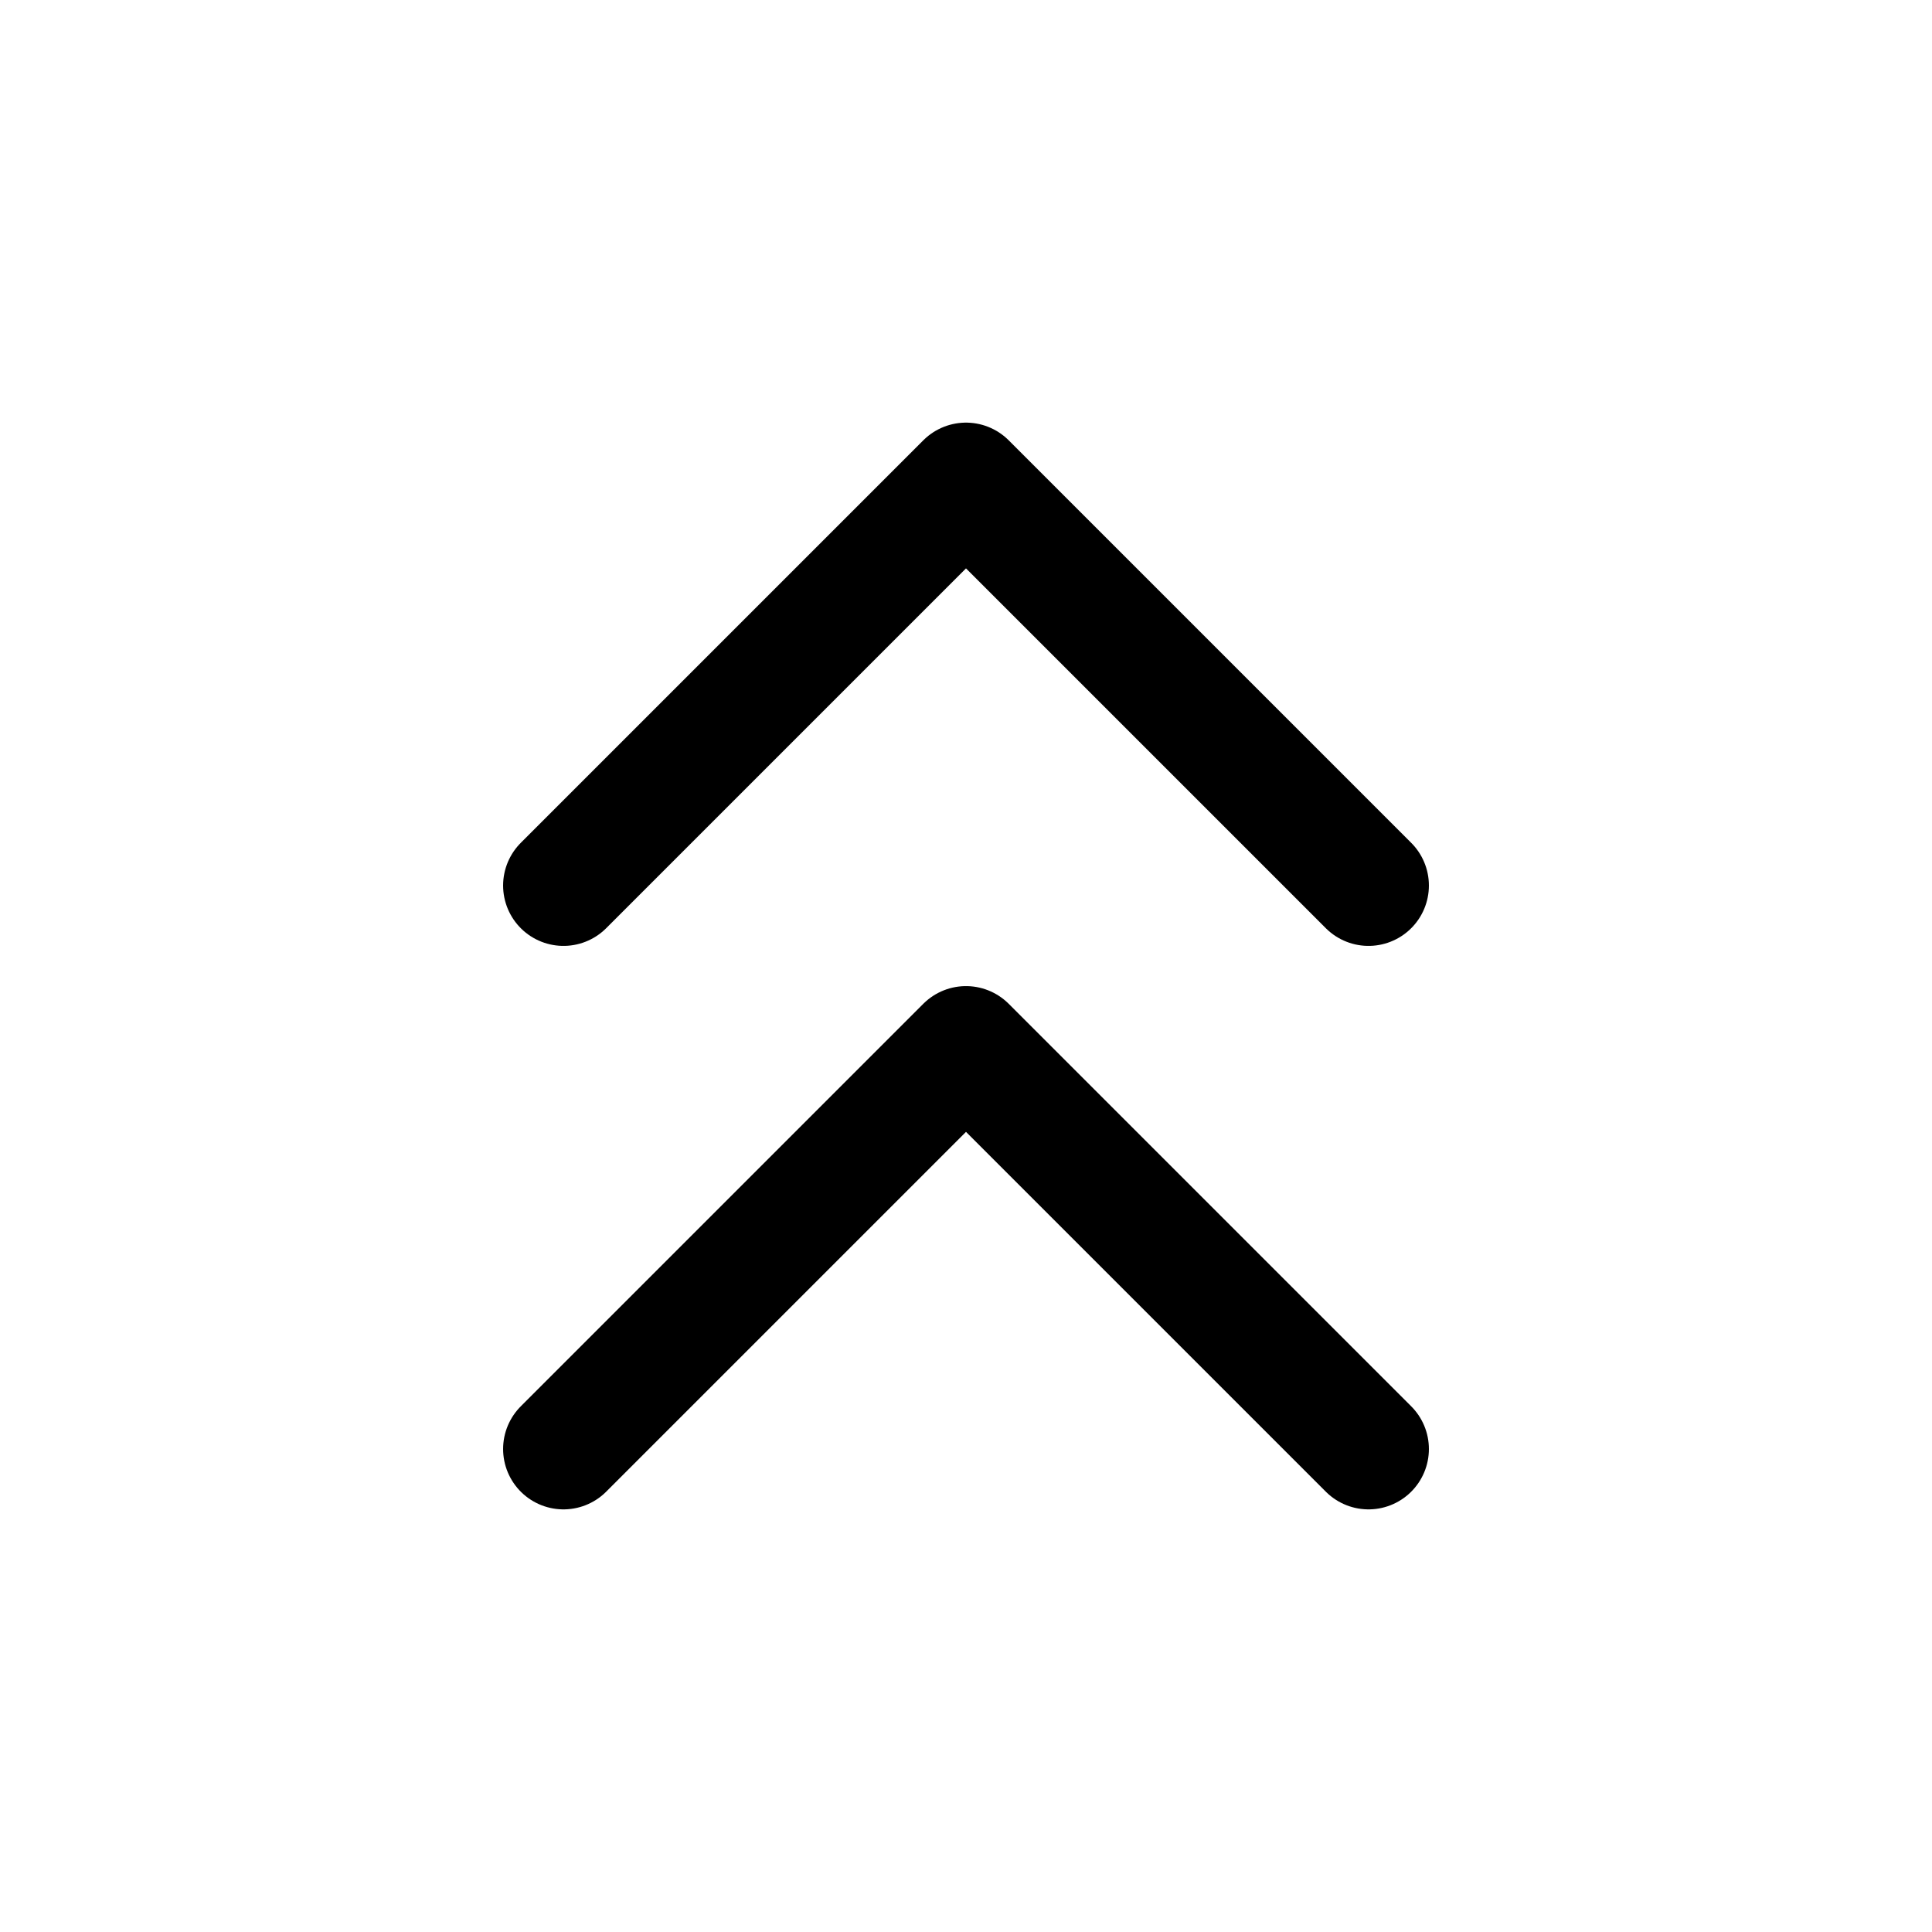 <svg width="32" height="32" viewBox="0 0 32 32" fill="none" xmlns="http://www.w3.org/2000/svg">
<path d="M22.667 24L16 17.333L9.333 24" stroke="black" stroke-width="2" stroke-linecap="round" stroke-linejoin="round"/>
<path d="M22.667 14.667L16 8L9.333 14.667" stroke="black" stroke-width="2" stroke-linecap="round" stroke-linejoin="round"/>
</svg>

